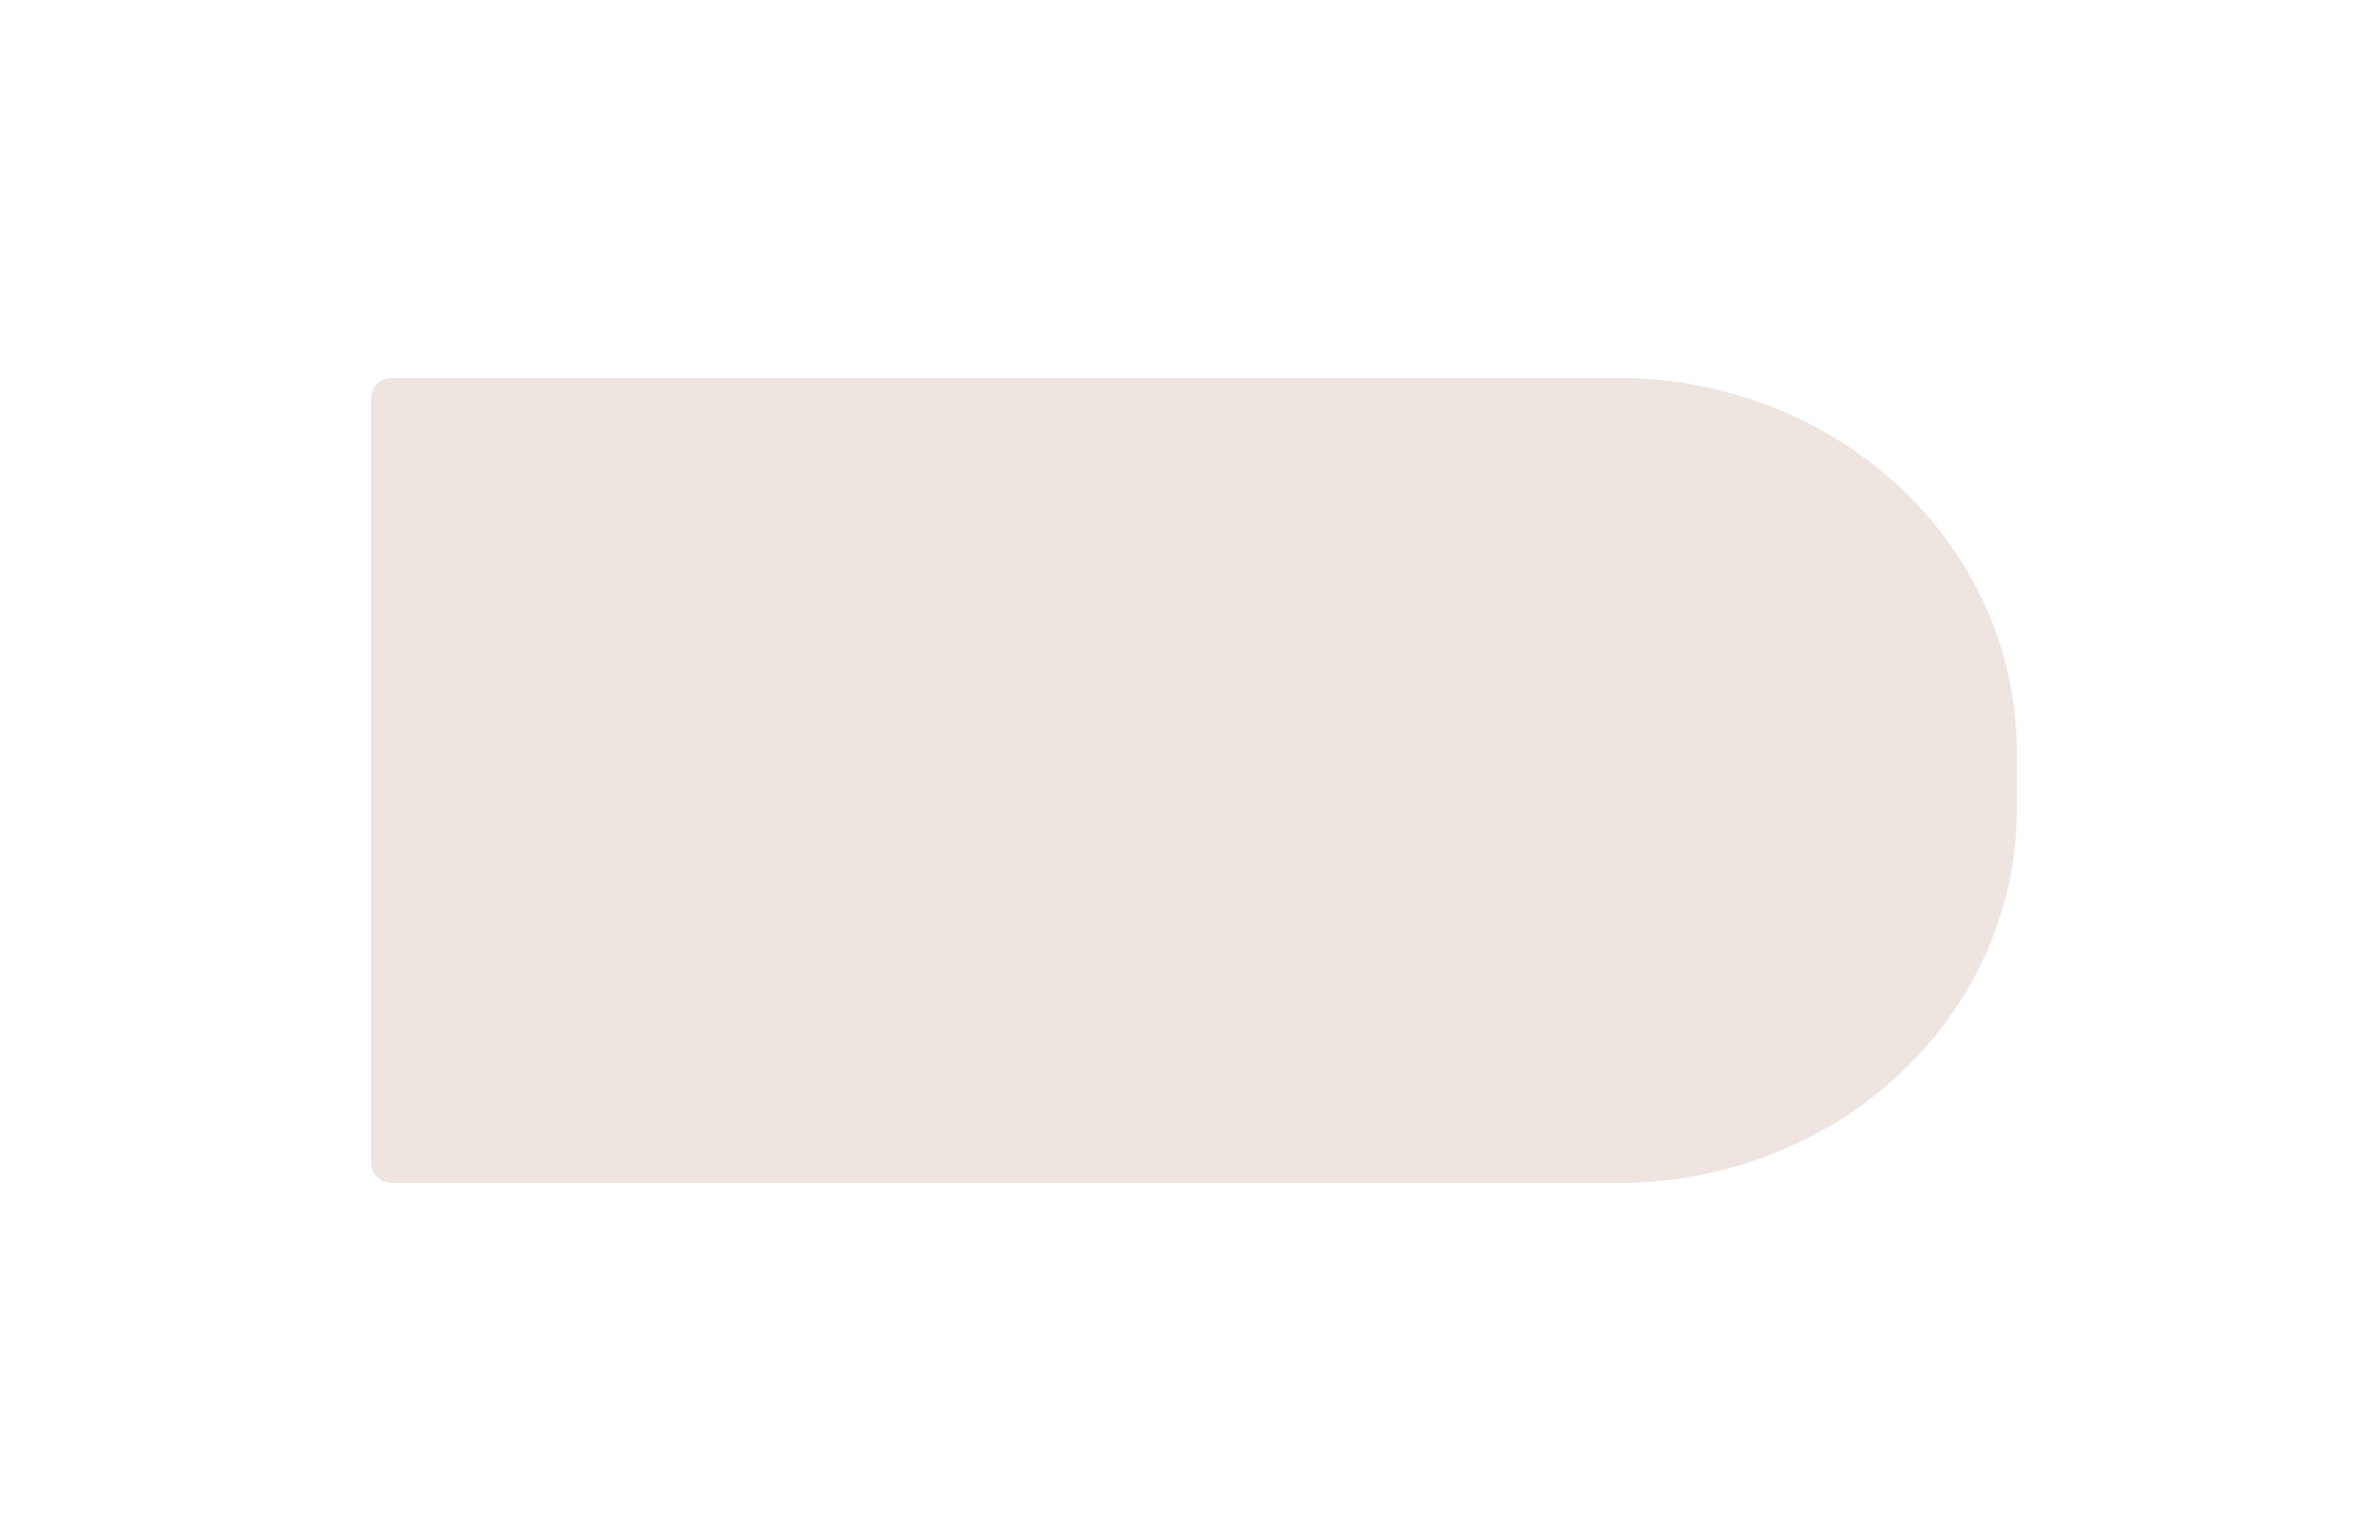 <?xml version="1.0" encoding="UTF-8" standalone="no"?>
<!DOCTYPE svg PUBLIC "-//W3C//DTD SVG 1.1//EN" "http://www.w3.org/Graphics/SVG/1.1/DTD/svg11.dtd">
<svg xmlns="http://www.w3.org/2000/svg" version="1.1" viewBox="0.00 0.00 85.00 55.00">
<path fill="#eee5e0" d="
  M 13.25 14.24
  A 0.74 0.74 0.0 0 1 13.99 13.50
  L 57.79 13.50
  A 14.24 13.35 0.0 0 1 72.03 26.85
  L 72.03 28.91
  A 14.24 13.35 0.0 0 1 57.79 42.26
  L 13.99 42.26
  A 0.74 0.74 0.0 0 1 13.25 41.52
  L 13.25 14.24
  Z"
/>
</svg>
